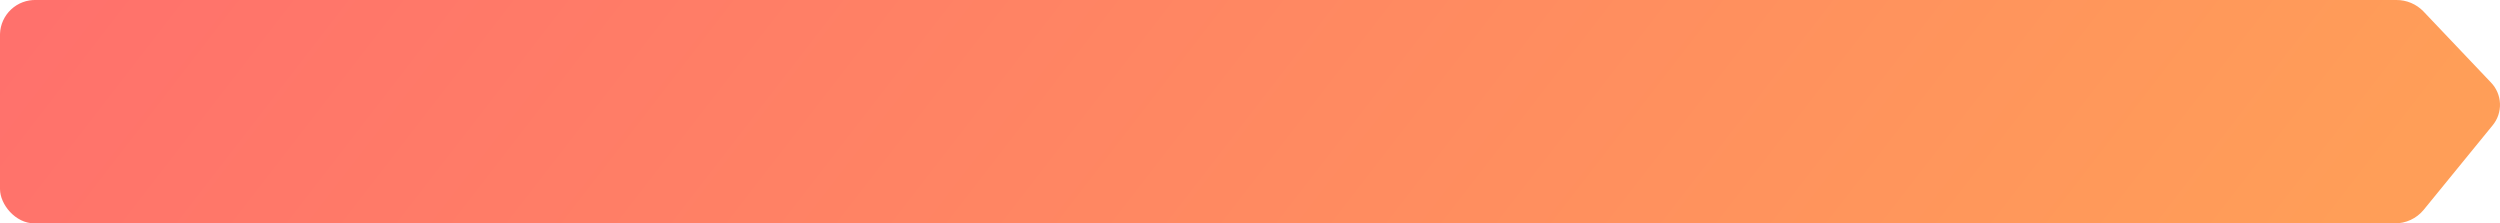 <svg xmlns="http://www.w3.org/2000/svg" xmlns:xlink="http://www.w3.org/1999/xlink" width="582" height="52" viewBox="0 0 582 52">
  <defs>
    <clipPath id="clip-path">
      <path id="パス_65982" data-name="パス 65982" d="M104.432,0A8.169,8.169,0,0,0,96,7.879V44.121A8.169,8.169,0,0,0,104.432,52H653.485a8.651,8.651,0,0,0,6.706-3.1l16.083-19.711a7.487,7.487,0,0,0-.4-10.007l-15.7-16.53A8.7,8.7,0,0,0,653.869,0Z" fill="none"/>
    </clipPath>
    <linearGradient id="linear-gradient" y1="0.329" x2="0.977" y2="0.396" gradientUnits="objectBoundingBox">
      <stop offset="0" stop-color="#ff716c"/>
      <stop offset="1" stop-color="#ff9e58"/>
    </linearGradient>
  </defs>
  <g id="period_bar2_dt" transform="translate(-96)" clip-path="url(#clip-path)">
    <rect id="長方形_15061" data-name="長方形 15061" width="582" height="52" rx="8" transform="translate(96 0)" fill="url(#linear-gradient)"/>
  </g>
</svg>
